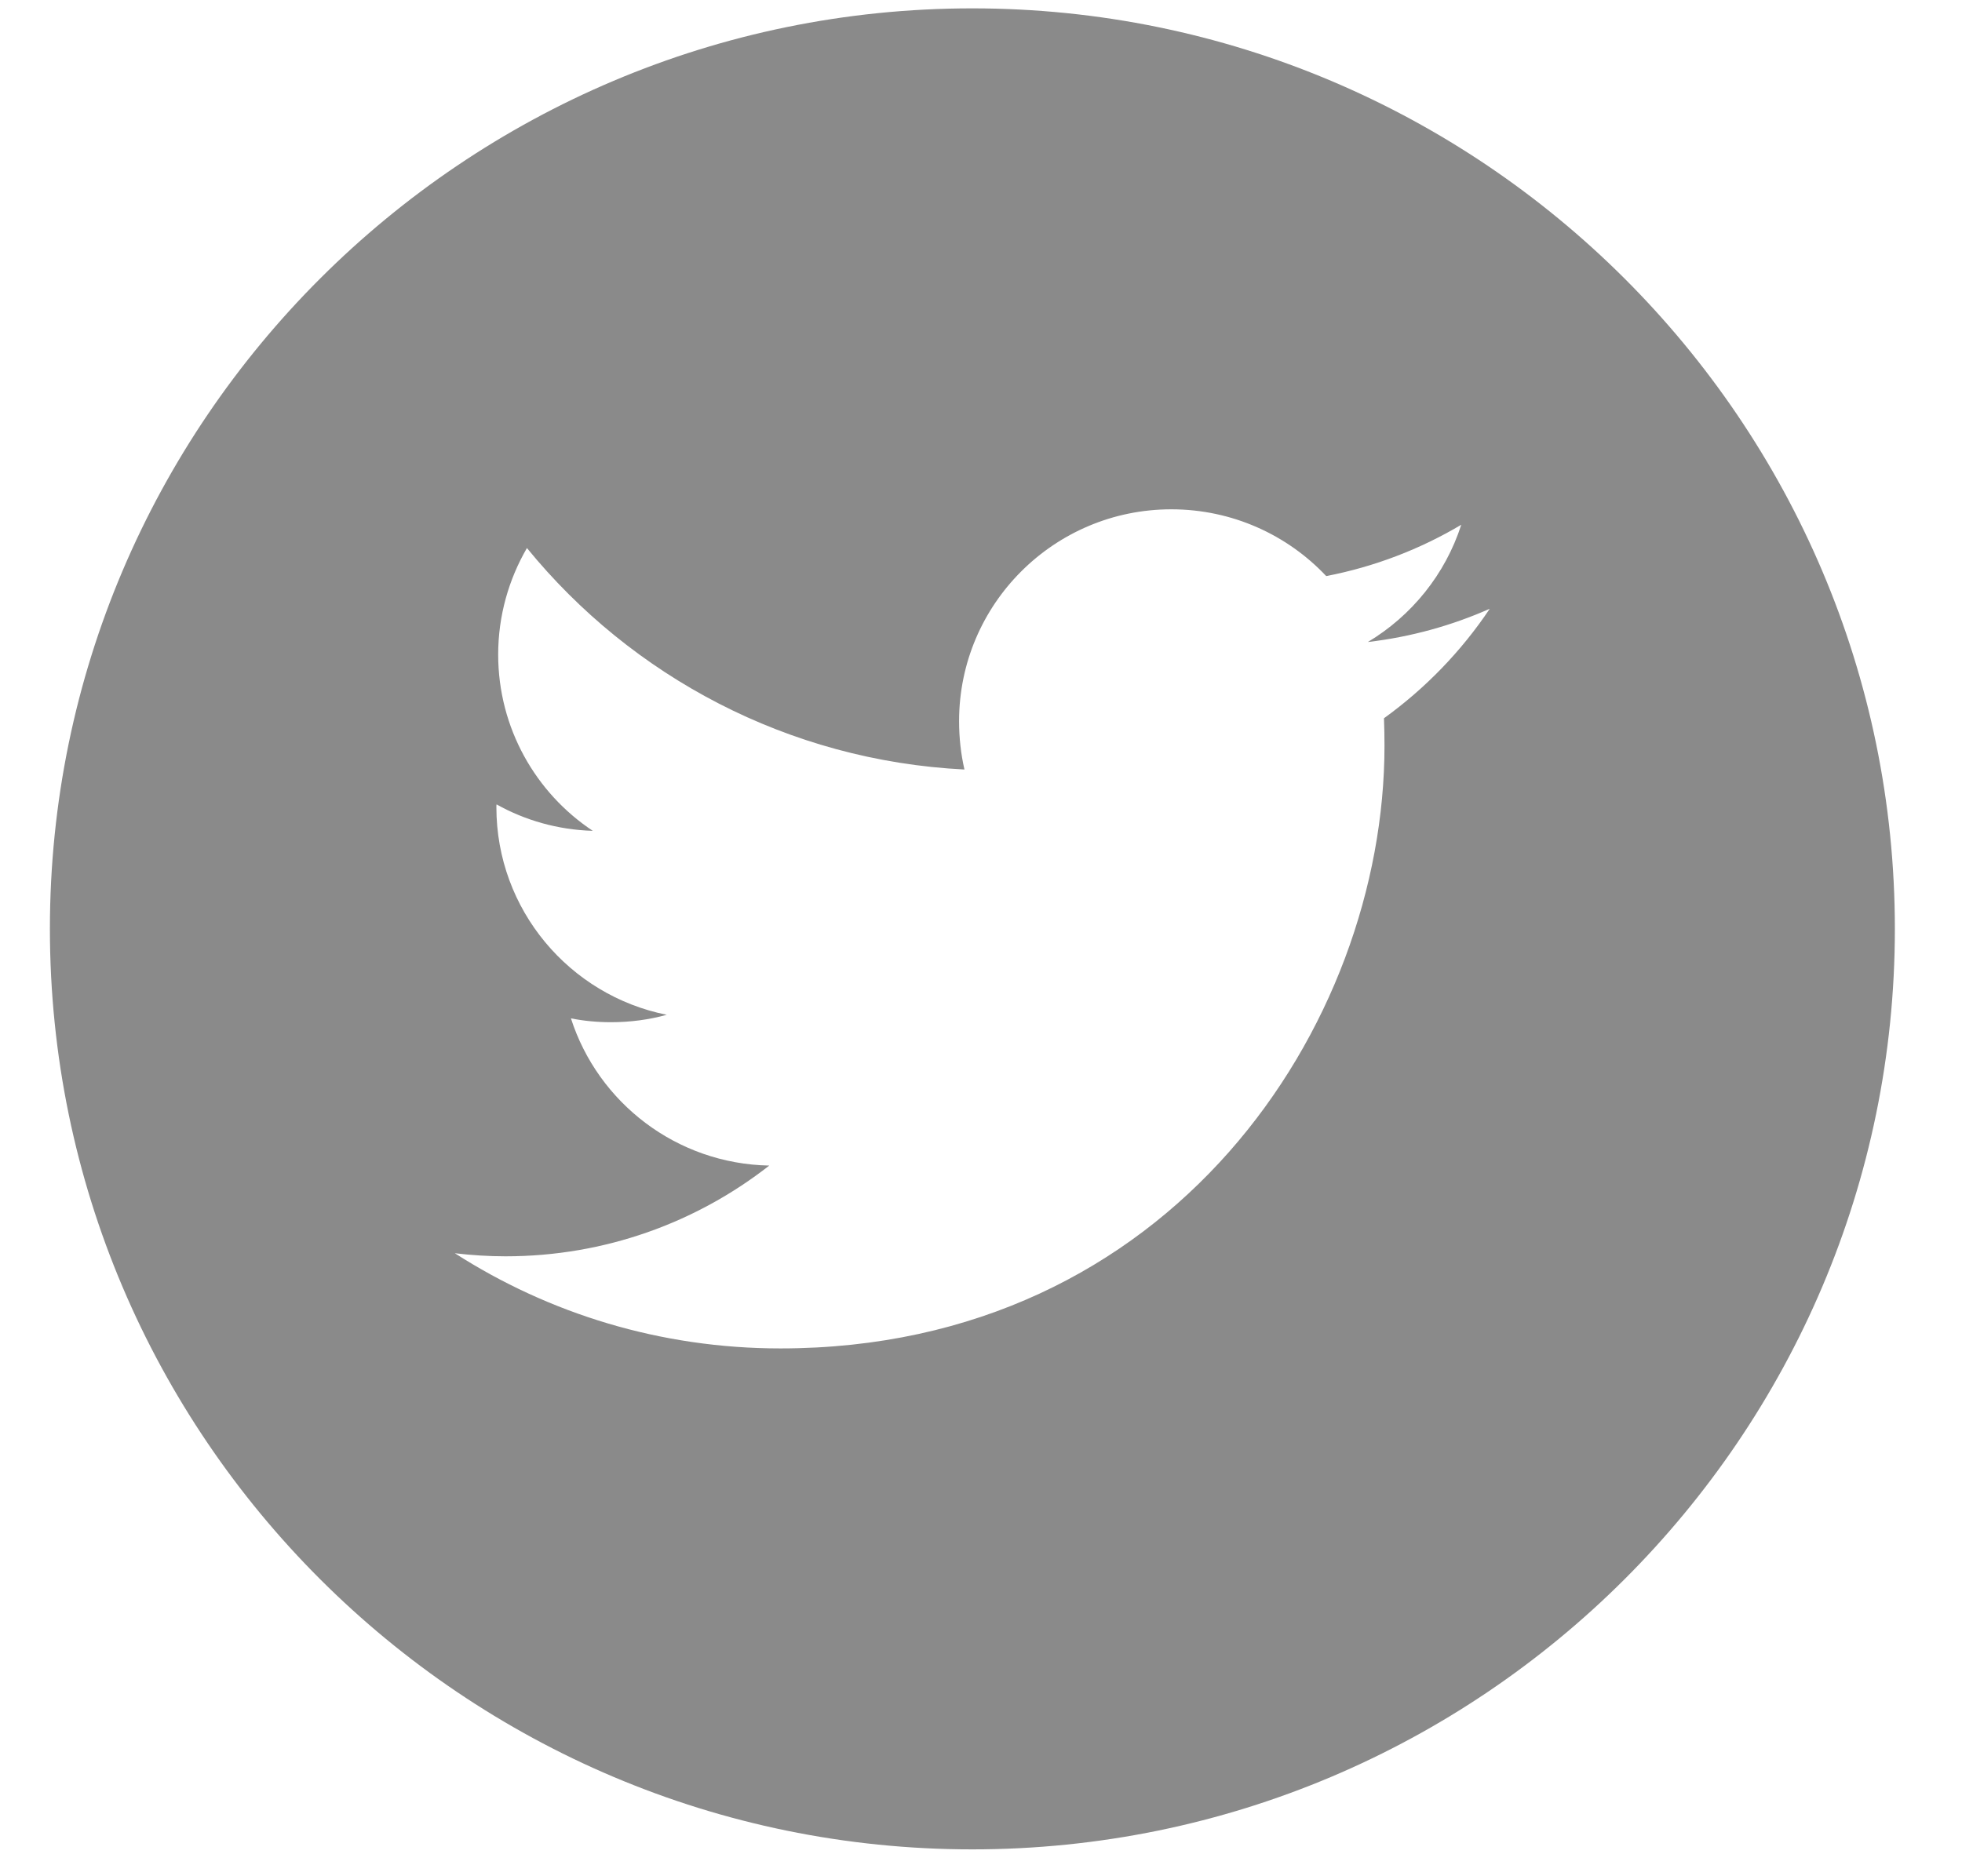 <?xml version="1.0" encoding="UTF-8" standalone="no"?>
<svg width="23px" height="22px" viewBox="0 0 23 22" version="1.1" xmlns="http://www.w3.org/2000/svg" xmlns:xlink="http://www.w3.org/1999/xlink" xmlns:sketch="http://www.bohemiancoding.com/sketch/ns">
    <!-- Generator: Sketch 3.3.2 (12043) - http://www.bohemiancoding.com/sketch -->
    <title>twitter</title>
    <desc>Created with Sketch.</desc>
    <defs></defs>
    <g id="Welcome" stroke="none" stroke-width="1" fill="none" fill-rule="evenodd" sketch:type="MSPage">
        <g id="Mobile-Portrait" sketch:type="MSArtboardGroup" transform="translate(-149, -993)" fill="#8A8A8A">
            <g id="Group-Copy" sketch:type="MSLayerGroup" transform="translate(-190, 984)">
                <g id="twitter" transform="translate(339.585, 8.947)" sketch:type="MSShapeGroup">
                    <path d="M10.813,0.151 C4.851,0.151 0,4.994 0,10.944 C0,16.896 4.851,21.738 10.813,21.738 C16.776,21.738 21.628,16.896 21.628,10.944 C21.628,4.994 16.776,0.151 10.813,0.151 L10.813,0.151 Z M15.639,8.475 C15.643,8.581 15.645,8.689 15.645,8.798 C15.645,12.08 13.142,15.864 8.563,15.864 C7.157,15.864 5.849,15.455 4.747,14.748 C4.943,14.771 5.14,14.784 5.341,14.784 C6.508,14.784 7.58,14.387 8.433,13.72 C7.344,13.699 6.425,12.982 6.108,11.994 C6.259,12.024 6.414,12.039 6.576,12.039 C6.802,12.039 7.023,12.01 7.231,11.952 C6.093,11.725 5.234,10.721 5.234,9.517 C5.234,9.506 5.234,9.496 5.236,9.485 C5.57,9.672 5.955,9.783 6.364,9.795 C5.696,9.352 5.255,8.59 5.255,7.728 C5.255,7.273 5.379,6.847 5.592,6.479 C6.818,7.983 8.654,8.972 10.721,9.076 C10.679,8.893 10.658,8.704 10.658,8.509 C10.658,7.138 11.772,6.025 13.146,6.025 C13.863,6.025 14.509,6.327 14.962,6.808 C15.53,6.698 16.064,6.492 16.545,6.206 C16.358,6.787 15.964,7.273 15.45,7.581 C15.954,7.522 16.434,7.388 16.879,7.191 C16.547,7.688 16.124,8.125 15.639,8.475 L15.639,8.475 Z" id="Fill-1"></path>
                </g>
            </g>
        </g>
    </g>
</svg>